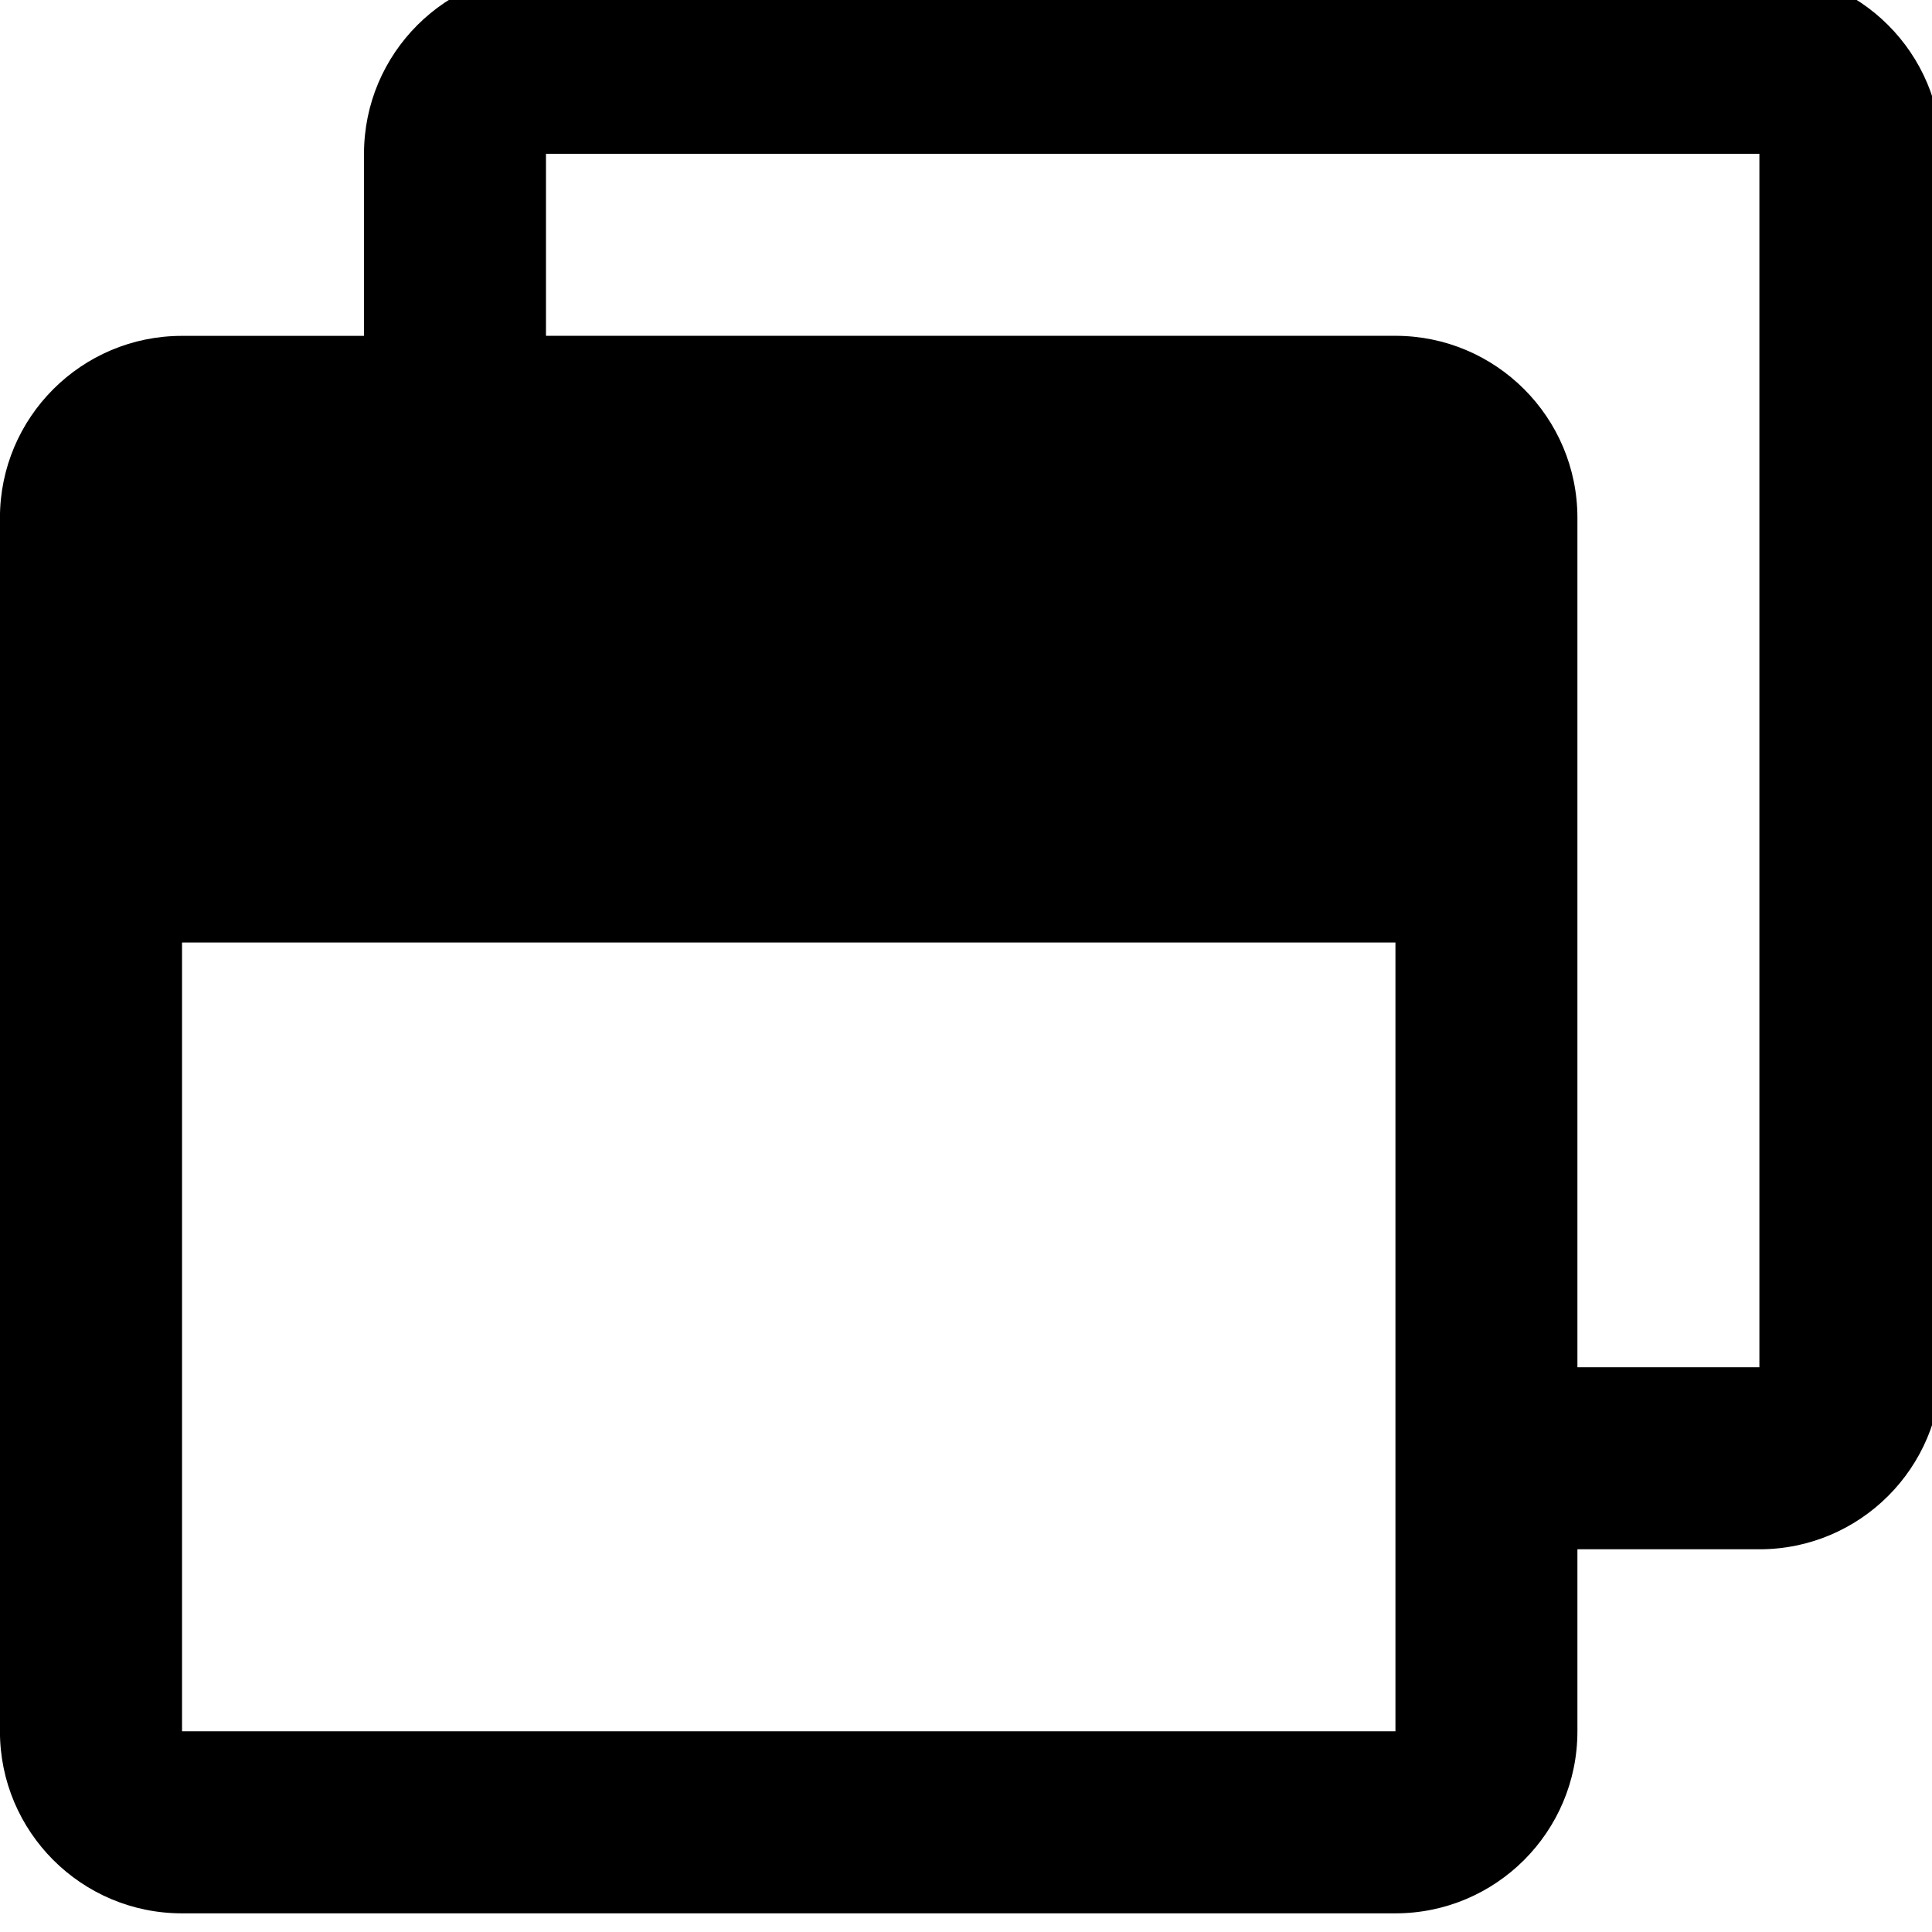 <!-- Generated by IcoMoon.io -->
<svg version="1.1" xmlns="http://www.w3.org/2000/svg" width="32" height="32" viewBox="0 0 32 32">
<title>window-restore</title>
<path d="M29.142-0.467h-20.098c-1.664 0-3.015 1.35-3.015 3.015v3.015h-3.015c-1.664 0-3.015 1.35-3.015 3.015v20.098c0 1.664 1.35 3.015 3.015 3.015h20.098c1.664 0 3.015-1.35 3.015-3.015v-3.015h3.015c1.664 0 3.015-1.35 3.015-3.015v-20.098c0-1.664-1.35-3.015-3.015-3.015zM23.113 28.675h-20.098v-13.064h20.098v13.064zM29.142 22.646h-3.015v-14.069c0-1.664-1.35-3.015-3.015-3.015h-14.069v-3.015h20.098v20.098z"></path>
</svg>
